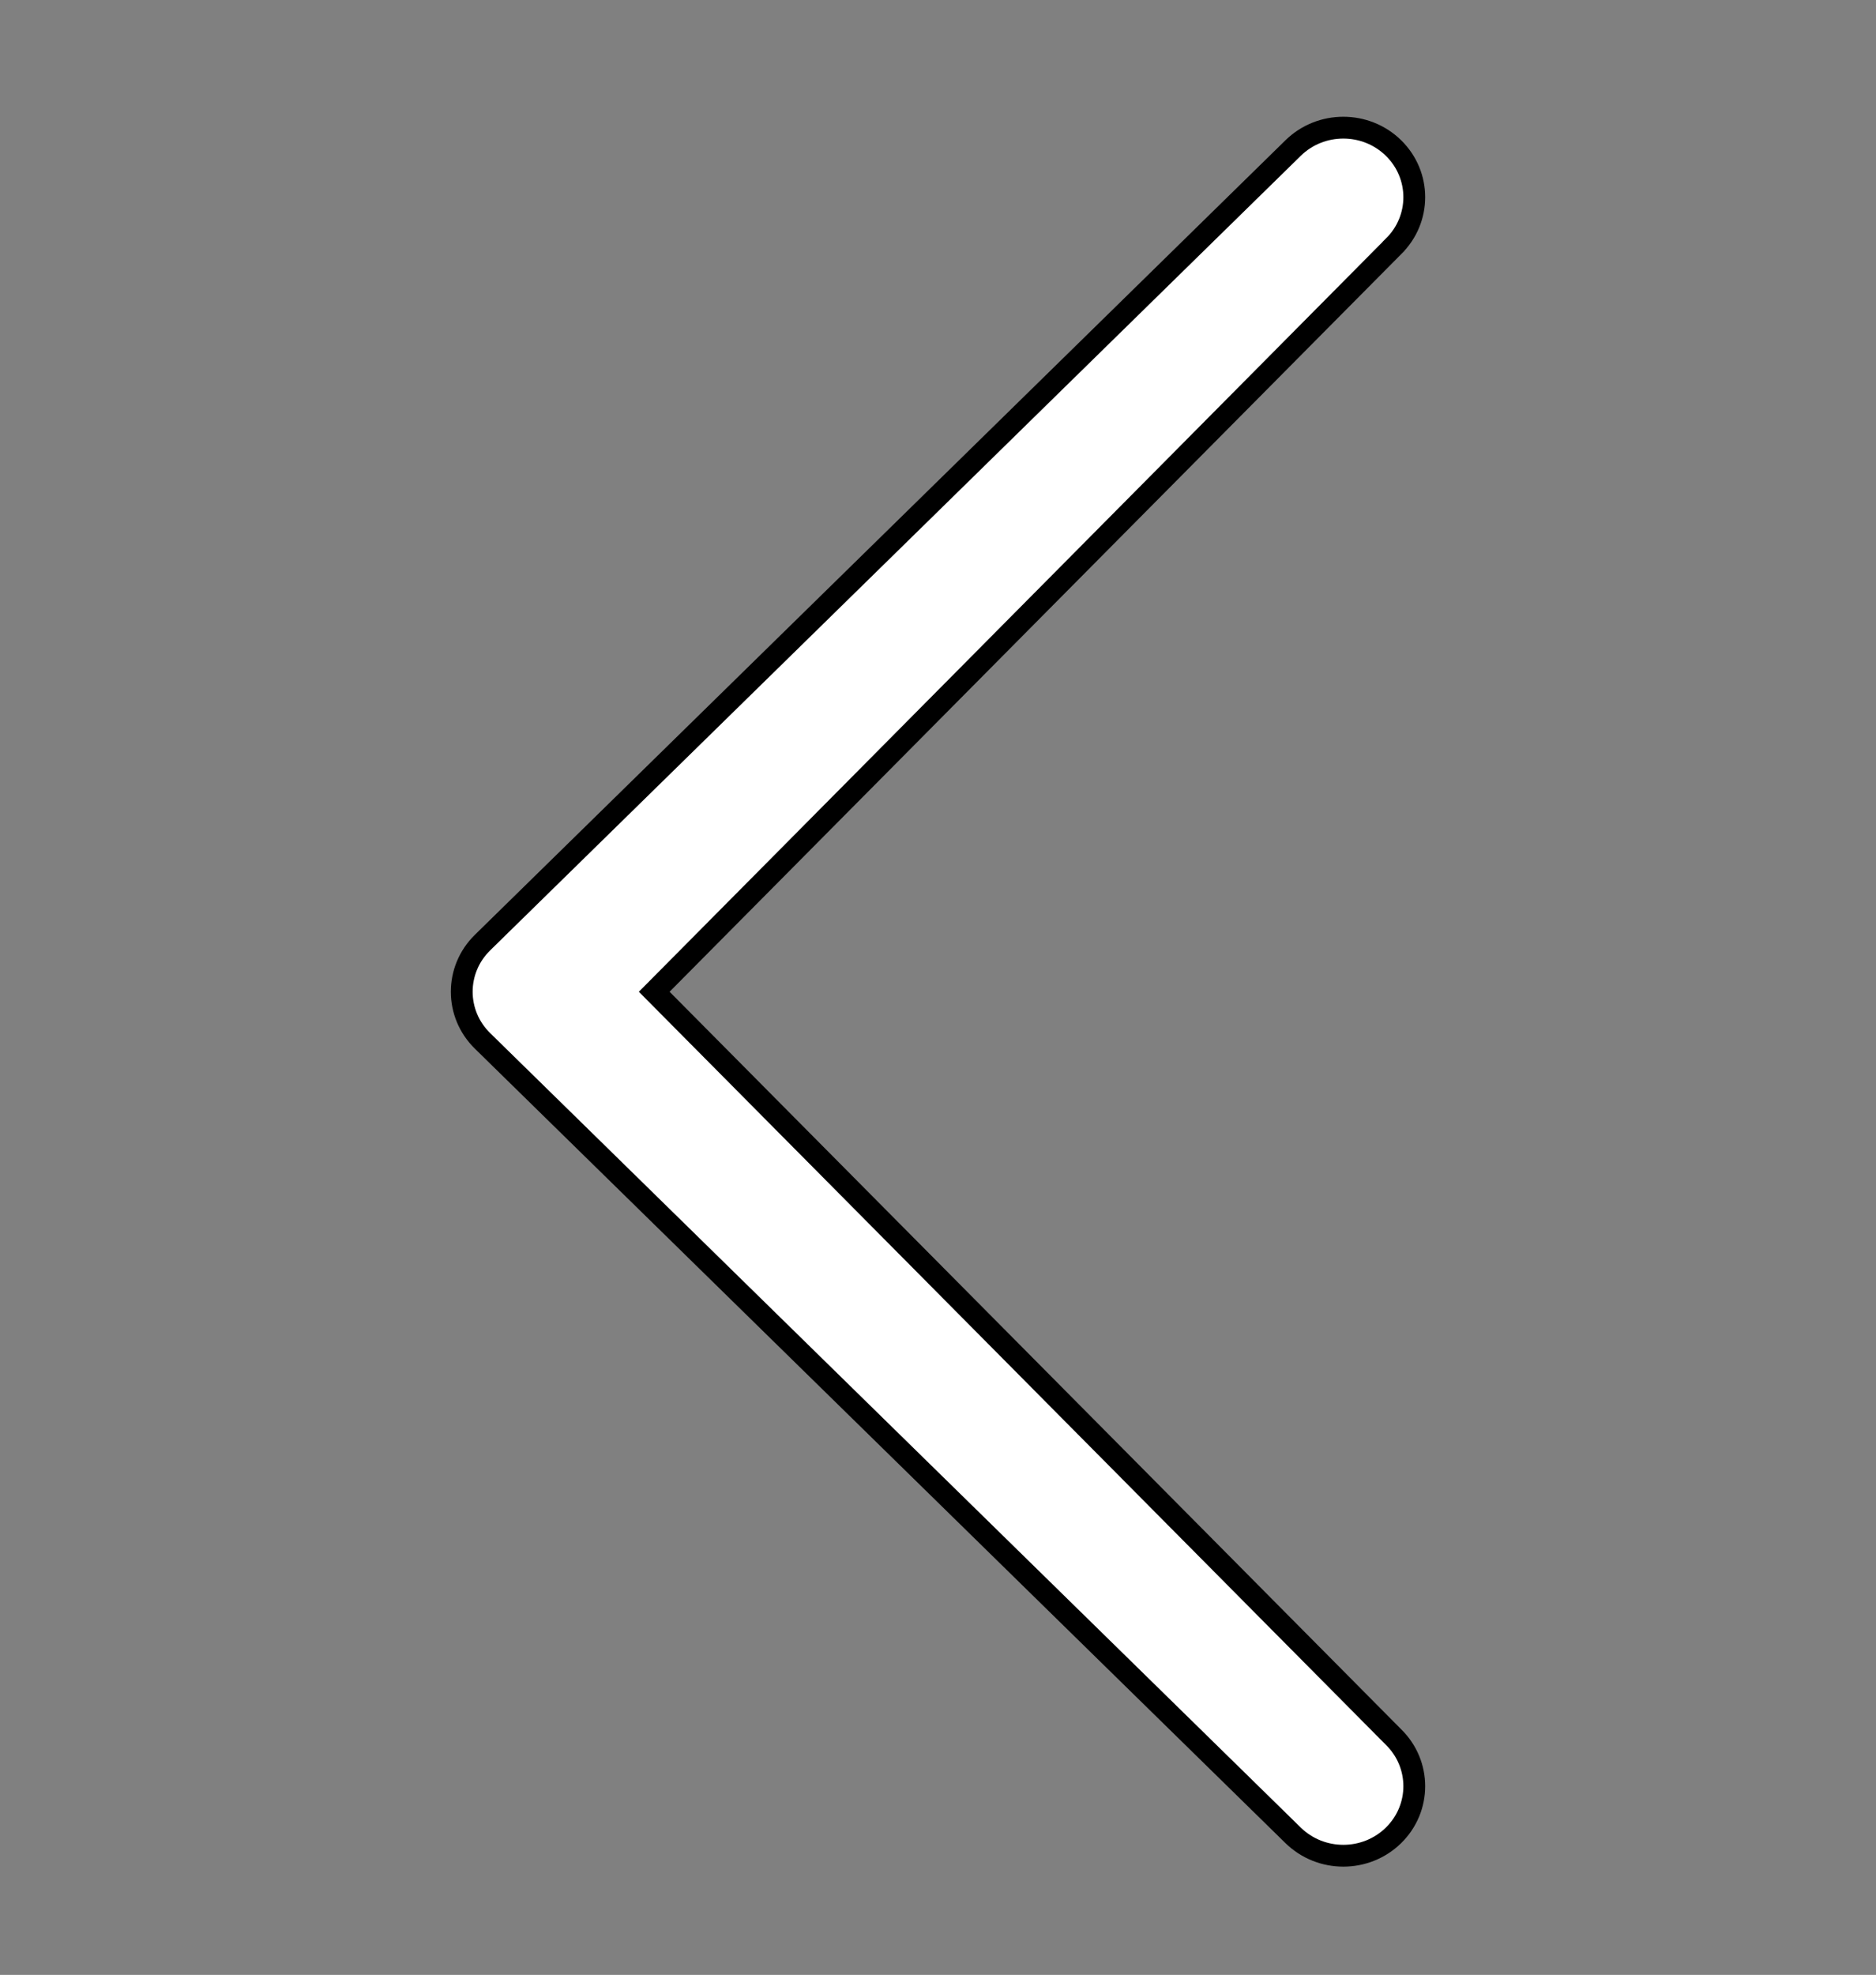 <svg width="86" height="90.501" xmlns="http://www.w3.org/2000/svg">

 <rect width="100%" height="100%" fill="#808080" stroke="none"/>

 <g>
  <title>background</title>
  <rect fill="none" id="canvas_background" height="402" width="582" y="-1" x="-1"/>
 </g>
 <g>
  <title>Layer 1</title>
  <path stroke="null" transform="rotate(-90 43,45.445) " fill="#ffffff" id="svg_1" d="m77.154,66.326c1.246,1.27 3.263,1.27 4.508,0c1.243,-1.27 1.245,-3.328 0,-4.601l-36.412,-37.16c-1.245,-1.27 -3.261,-1.27 -4.505,0l-36.408,37.16c-1.243,1.273 -1.245,3.329 0,4.601c1.245,1.27 3.262,1.27 4.507,0l34.153,-33.89l34.156,33.89z"/>
 </g>
</svg>